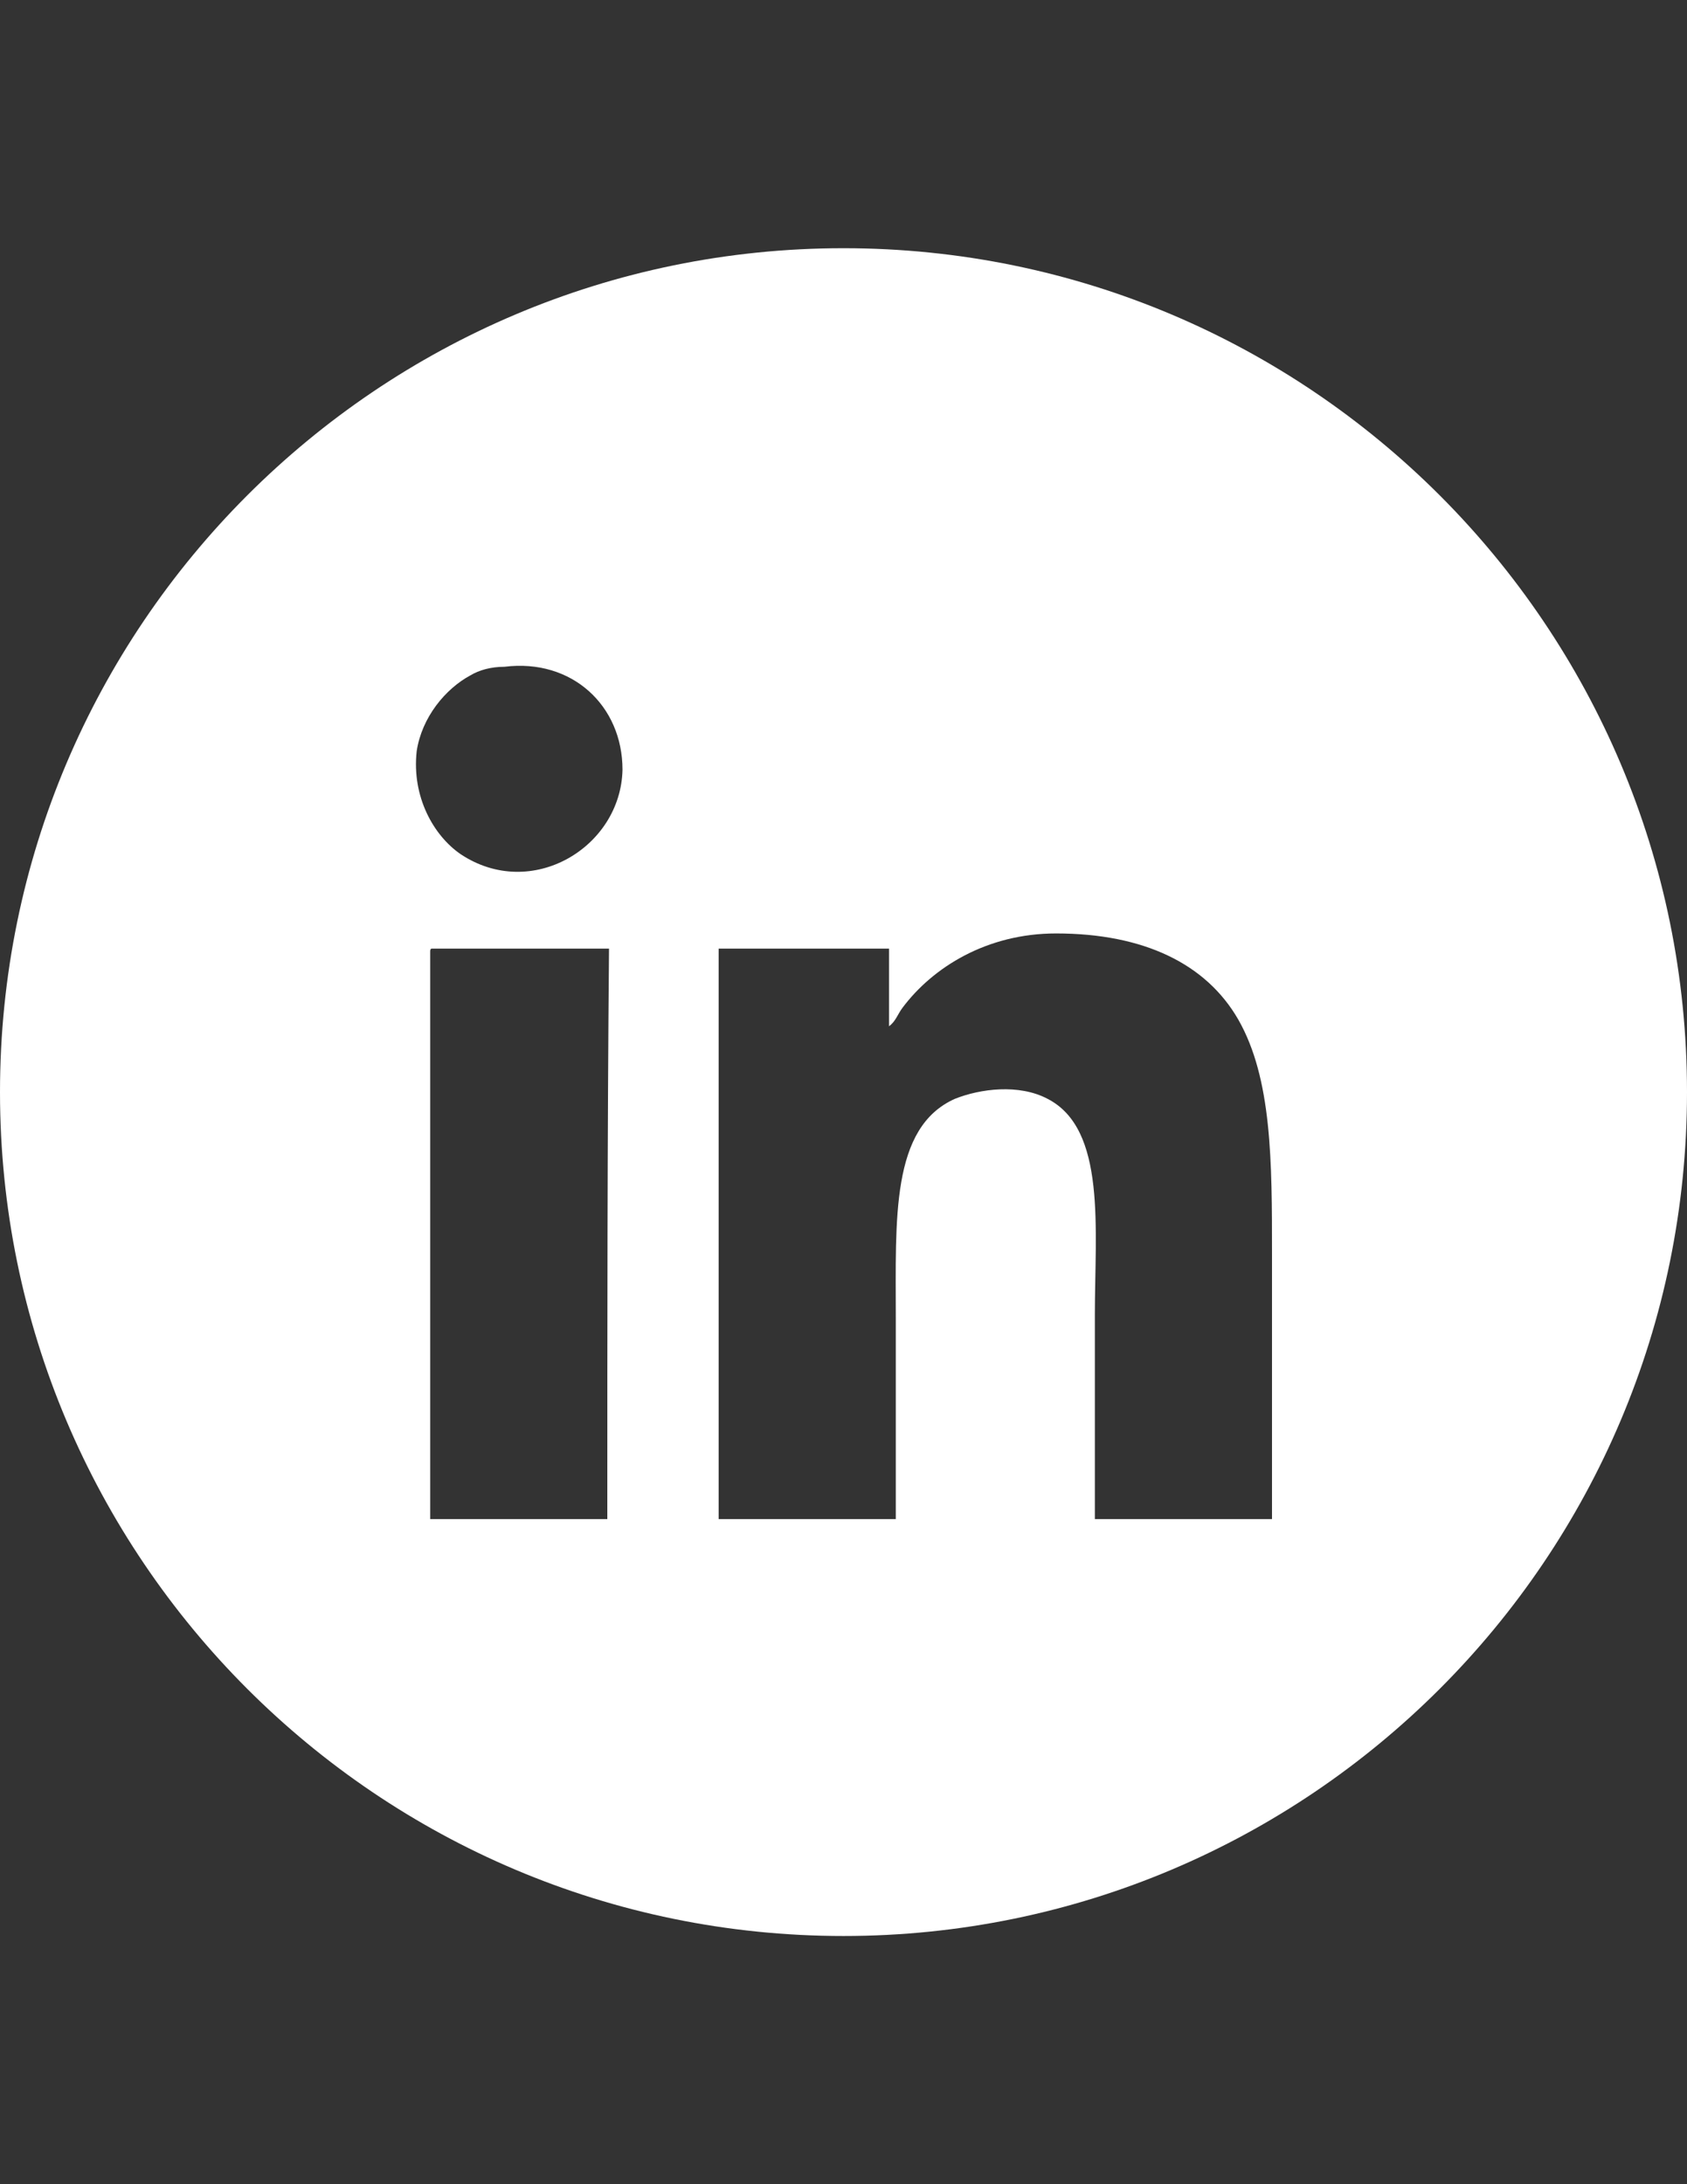 <?xml version="1.0" encoding="utf-8"?>
<!-- Generator: Adobe Illustrator 16.0.0, SVG Export Plug-In . SVG Version: 6.00 Build 0)  -->
<!DOCTYPE svg PUBLIC "-//W3C//DTD SVG 1.1//EN" "http://www.w3.org/Graphics/SVG/1.1/DTD/svg11.dtd">
<svg version="1.1" id="Layer_1" xmlns="http://www.w3.org/2000/svg" xmlns:xlink="http://www.w3.org/1999/xlink" x="0px" y="0px"
	 width="612px" height="792px" viewBox="0 0 612 792" enable-background="new 0 0 612 792" xml:space="preserve">
<rect x="0" y="0" width="612" height="792" fill="#333333" stroke="none"/>
<path fill="#FFFFFF" d="M306,90C137.088,90,0,227.088,0,396s137.088,306,306,306s306-137.088,306-306S474.912,90,306,90z
	 M220.32,550.836c-21.42,0-42.84,0-64.26,0c0-68.544,0-137.088,0-205.632c0-0.612,0-1.224,0.612-1.224c21.42,0,42.84,0,64.26,0
	C220.32,412.524,220.32,481.68,220.32,550.836z M167.076,309.708c-9.792-6.732-17.748-20.808-15.912-37.332
	c1.836-12.24,10.404-22.644,19.584-27.54c3.06-1.836,7.344-3.06,12.24-3.06c24.48-3.06,42.84,14.076,42.84,37.332
	C225.216,307.26,192.78,326.844,167.076,309.708z M461.448,550.836c-21.42,0-42.84,0-64.261,0c0-23.256,0-47.736,0-74.052
	c0-31.212,4.284-67.32-17.136-78.336c-10.403-5.508-24.479-3.672-33.66,0c-23.256,10.403-21.42,43.452-21.42,79.56
	c0,25.092,0,51.408,0,72.828c-21.42,0-42.84,0-64.26,0c0-69.156,0-138.312,0-206.856c20.808,0,41.004,0,61.813,0
	c0,9.18,0,18.972,0,28.152c2.447-1.836,3.06-4.284,4.896-6.732c11.016-14.688,30.6-26.928,55.692-26.928
	c31.823,0,54.468,11.016,66.096,31.212c12.24,21.42,12.24,51.408,12.24,85.068C461.448,485.964,461.448,520.236,461.448,550.836z"/>
</svg>

